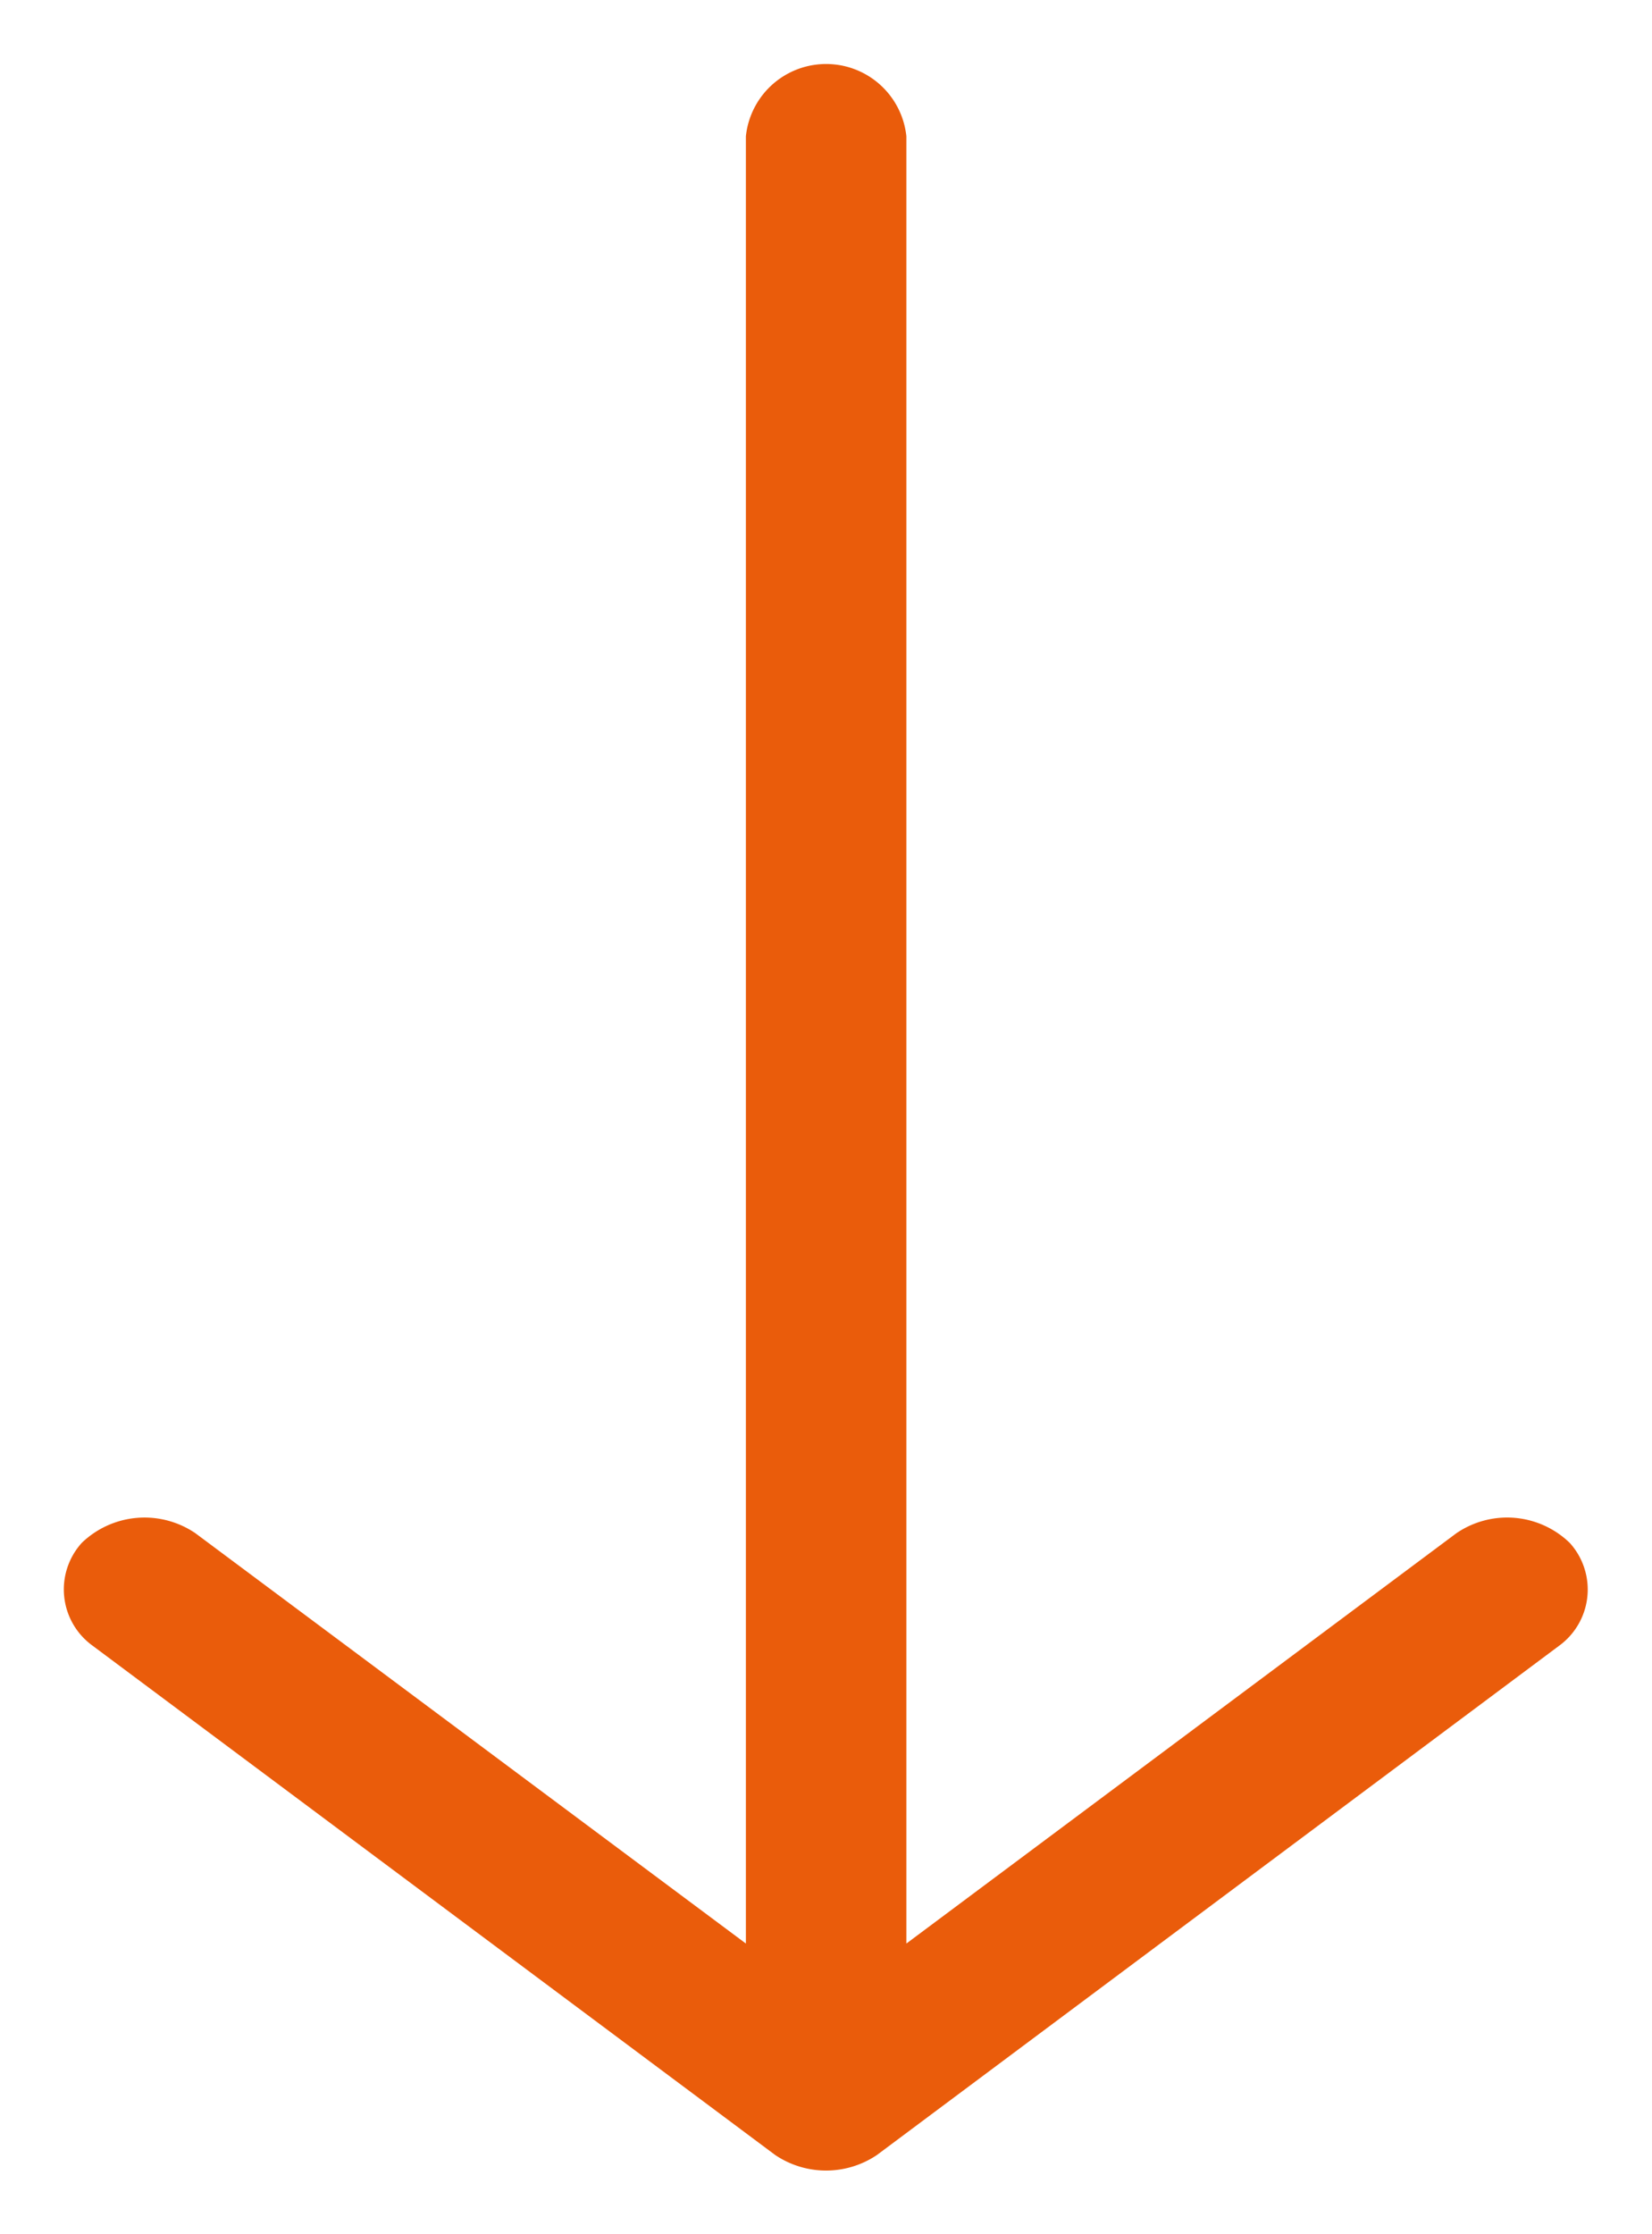 <svg xmlns="http://www.w3.org/2000/svg" width="13.001" height="17.578" viewBox="0 0 13.001 17.578">
  <path id="arrow_icon" data-name="arrow icon" d="M6.4,32.456l5.369-4.007a.547.547,0,0,0,.084-.809.708.708,0,0,0-.893-.076L6.632,30.792V16.572a.635.635,0,0,0-1.263,0v14.22L1.036,27.563a.712.712,0,0,0-.893.076.546.546,0,0,0,.084.809L5.6,32.456A.716.716,0,0,0,6.4,32.456Z" transform="translate(0.501 -15.5)" fill="#ea5c0b" stroke="rgba(0,0,0,0)" stroke-width="1" stroke-dasharray="5"/>
</svg>
